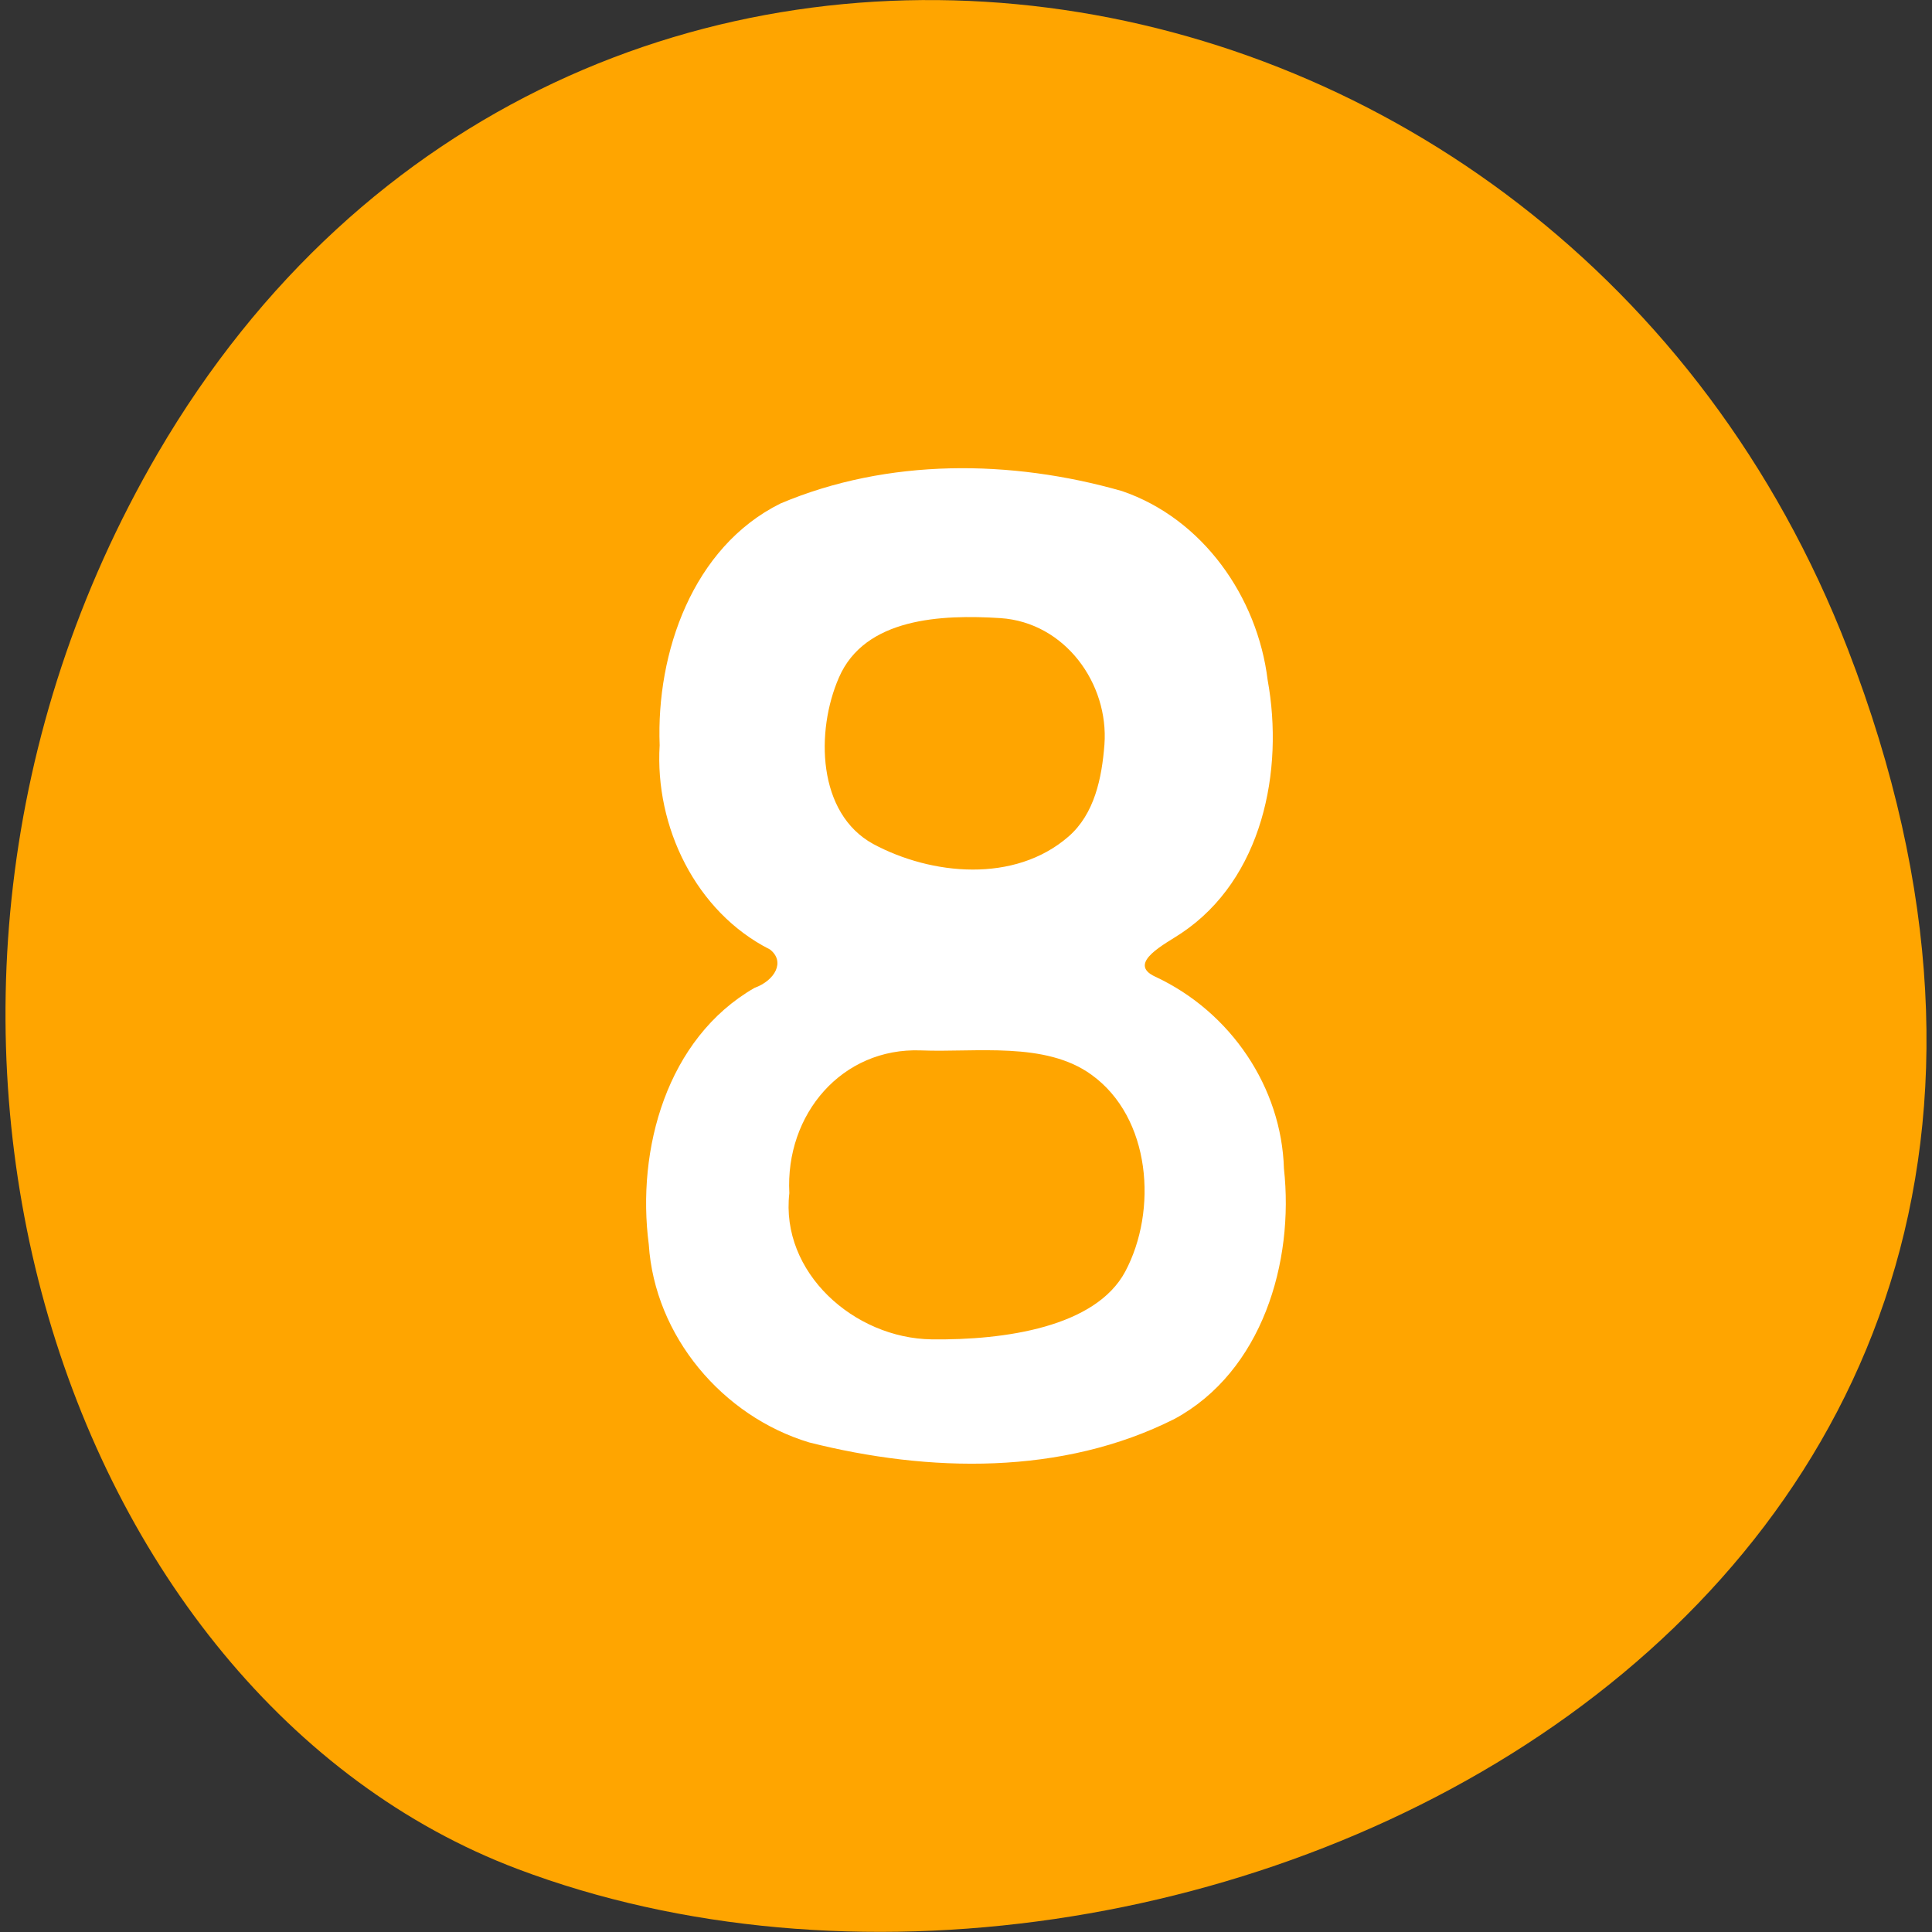 
<svg xmlns="http://www.w3.org/2000/svg" xmlns:xlink="http://www.w3.org/1999/xlink" width="32px" height="32px" viewBox="0 0 32 32" version="1.1">
<rect x="0" y="0" width="32" height="32" fill="#333333" stroke="none"/>
<g id="surface1">
<path style=" stroke:none;fill-rule:nonzero;fill:rgb(100%,64.706%,0%);fill-opacity:1;" d="M 30.605 10.75 C 36.816 26.812 19.41 35.051 8.574 30.957 C 1.012 28.102 -2.754 16.715 2.613 7.508 C 9.395 -4.109 25.816 -1.637 30.605 10.75 Z M 30.605 10.75 "/>
<path style=" stroke:none;fill-rule:nonzero;fill:rgb(100%,100%,100%);fill-opacity:1;" d="M 10.926 12.344 C 10.867 10.809 11.473 9.062 12.926 8.34 C 14.707 7.586 16.746 7.609 18.582 8.133 C 19.922 8.59 20.828 9.887 20.996 11.262 C 21.27 12.766 20.91 14.559 19.566 15.457 C 19.32 15.625 18.648 15.953 19.133 16.176 C 20.391 16.762 21.227 18.016 21.266 19.355 C 21.438 20.91 20.902 22.715 19.457 23.5 C 17.594 24.441 15.383 24.391 13.402 23.891 C 11.965 23.457 10.844 22.129 10.746 20.613 C 10.539 19.039 11.043 17.199 12.496 16.363 C 12.84 16.238 13.008 15.926 12.754 15.727 C 11.523 15.105 10.844 13.691 10.926 12.344 Z M 15.254 17.398 C 13.945 17.348 13.004 18.457 13.074 19.762 C 12.922 21.074 14.145 22.168 15.434 22.184 C 16.645 22.199 18.145 21.98 18.637 21.062 C 19.176 20.051 19.066 18.512 18.078 17.801 C 17.312 17.246 16.168 17.434 15.254 17.398 Z M 18.293 12.332 C 18.367 11.324 17.641 10.309 16.57 10.238 C 15.598 10.176 14.324 10.23 13.895 11.223 C 13.508 12.109 13.535 13.473 14.465 13.98 C 15.426 14.496 16.805 14.633 17.699 13.855 C 18.129 13.48 18.25 12.887 18.293 12.332 Z M 18.293 12.332 "/>
</g>
</svg>
